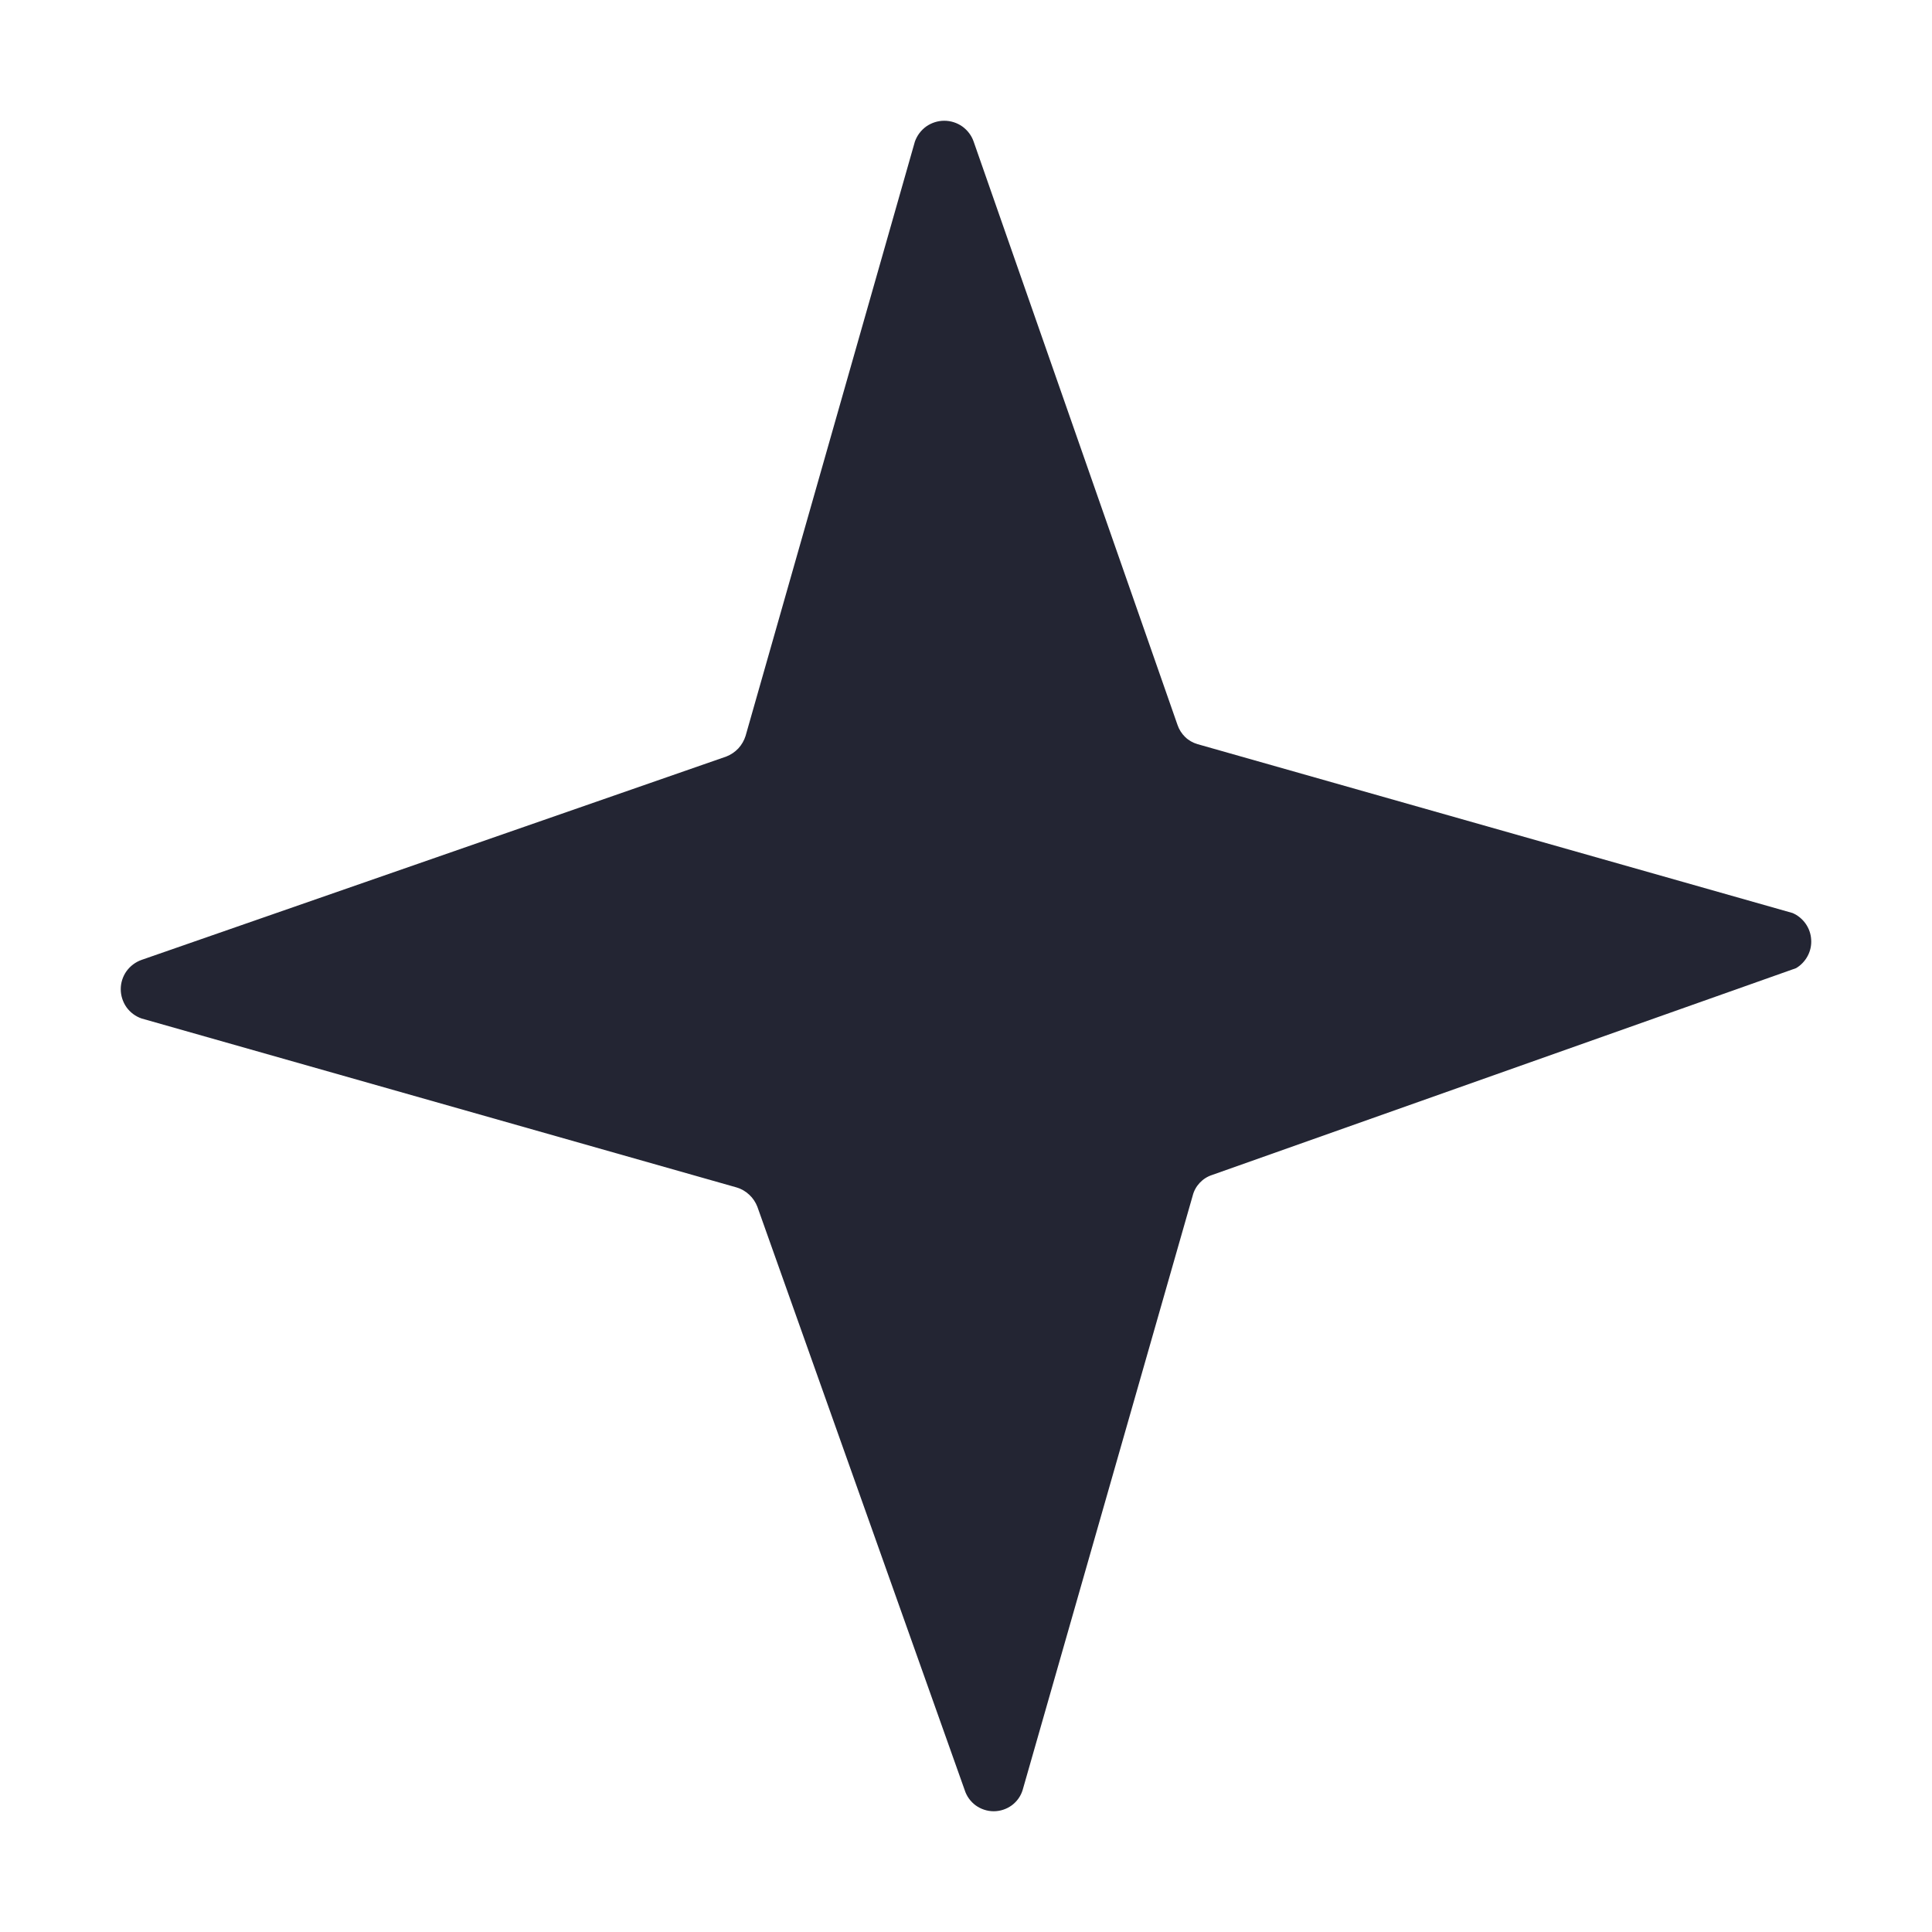 <svg width="24" height="24" viewBox="0 0 24 24" fill="none" xmlns="http://www.w3.org/2000/svg">
<path d="M22.311 12.027L15.057 14.596C14.998 14.615 14.945 14.649 14.903 14.694C14.861 14.739 14.831 14.793 14.816 14.853L12.704 22.235C12.681 22.312 12.633 22.379 12.568 22.427C12.503 22.474 12.425 22.5 12.344 22.5C12.264 22.5 12.185 22.474 12.12 22.427C12.055 22.379 12.007 22.312 11.983 22.235L9.408 14.99C9.386 14.934 9.352 14.882 9.307 14.841C9.262 14.799 9.209 14.768 9.151 14.751L1.759 12.652C1.683 12.626 1.618 12.577 1.571 12.512C1.525 12.446 1.5 12.368 1.5 12.288C1.5 12.208 1.525 12.13 1.571 12.065C1.618 12 1.683 11.951 1.759 11.924L9.022 9.398C9.079 9.376 9.13 9.341 9.172 9.297C9.213 9.252 9.244 9.199 9.262 9.141L11.365 1.759C11.392 1.683 11.441 1.618 11.506 1.571C11.572 1.525 11.65 1.5 11.73 1.5C11.81 1.5 11.889 1.525 11.954 1.571C12.019 1.618 12.069 1.683 12.095 1.759L14.627 9.004C14.646 9.061 14.679 9.113 14.722 9.155C14.765 9.197 14.818 9.227 14.876 9.244L22.268 11.342C22.333 11.37 22.389 11.416 22.43 11.474C22.471 11.532 22.495 11.601 22.499 11.671C22.504 11.742 22.489 11.813 22.455 11.876C22.422 11.938 22.372 11.991 22.311 12.027Z" fill="#232533"/>
</svg>

